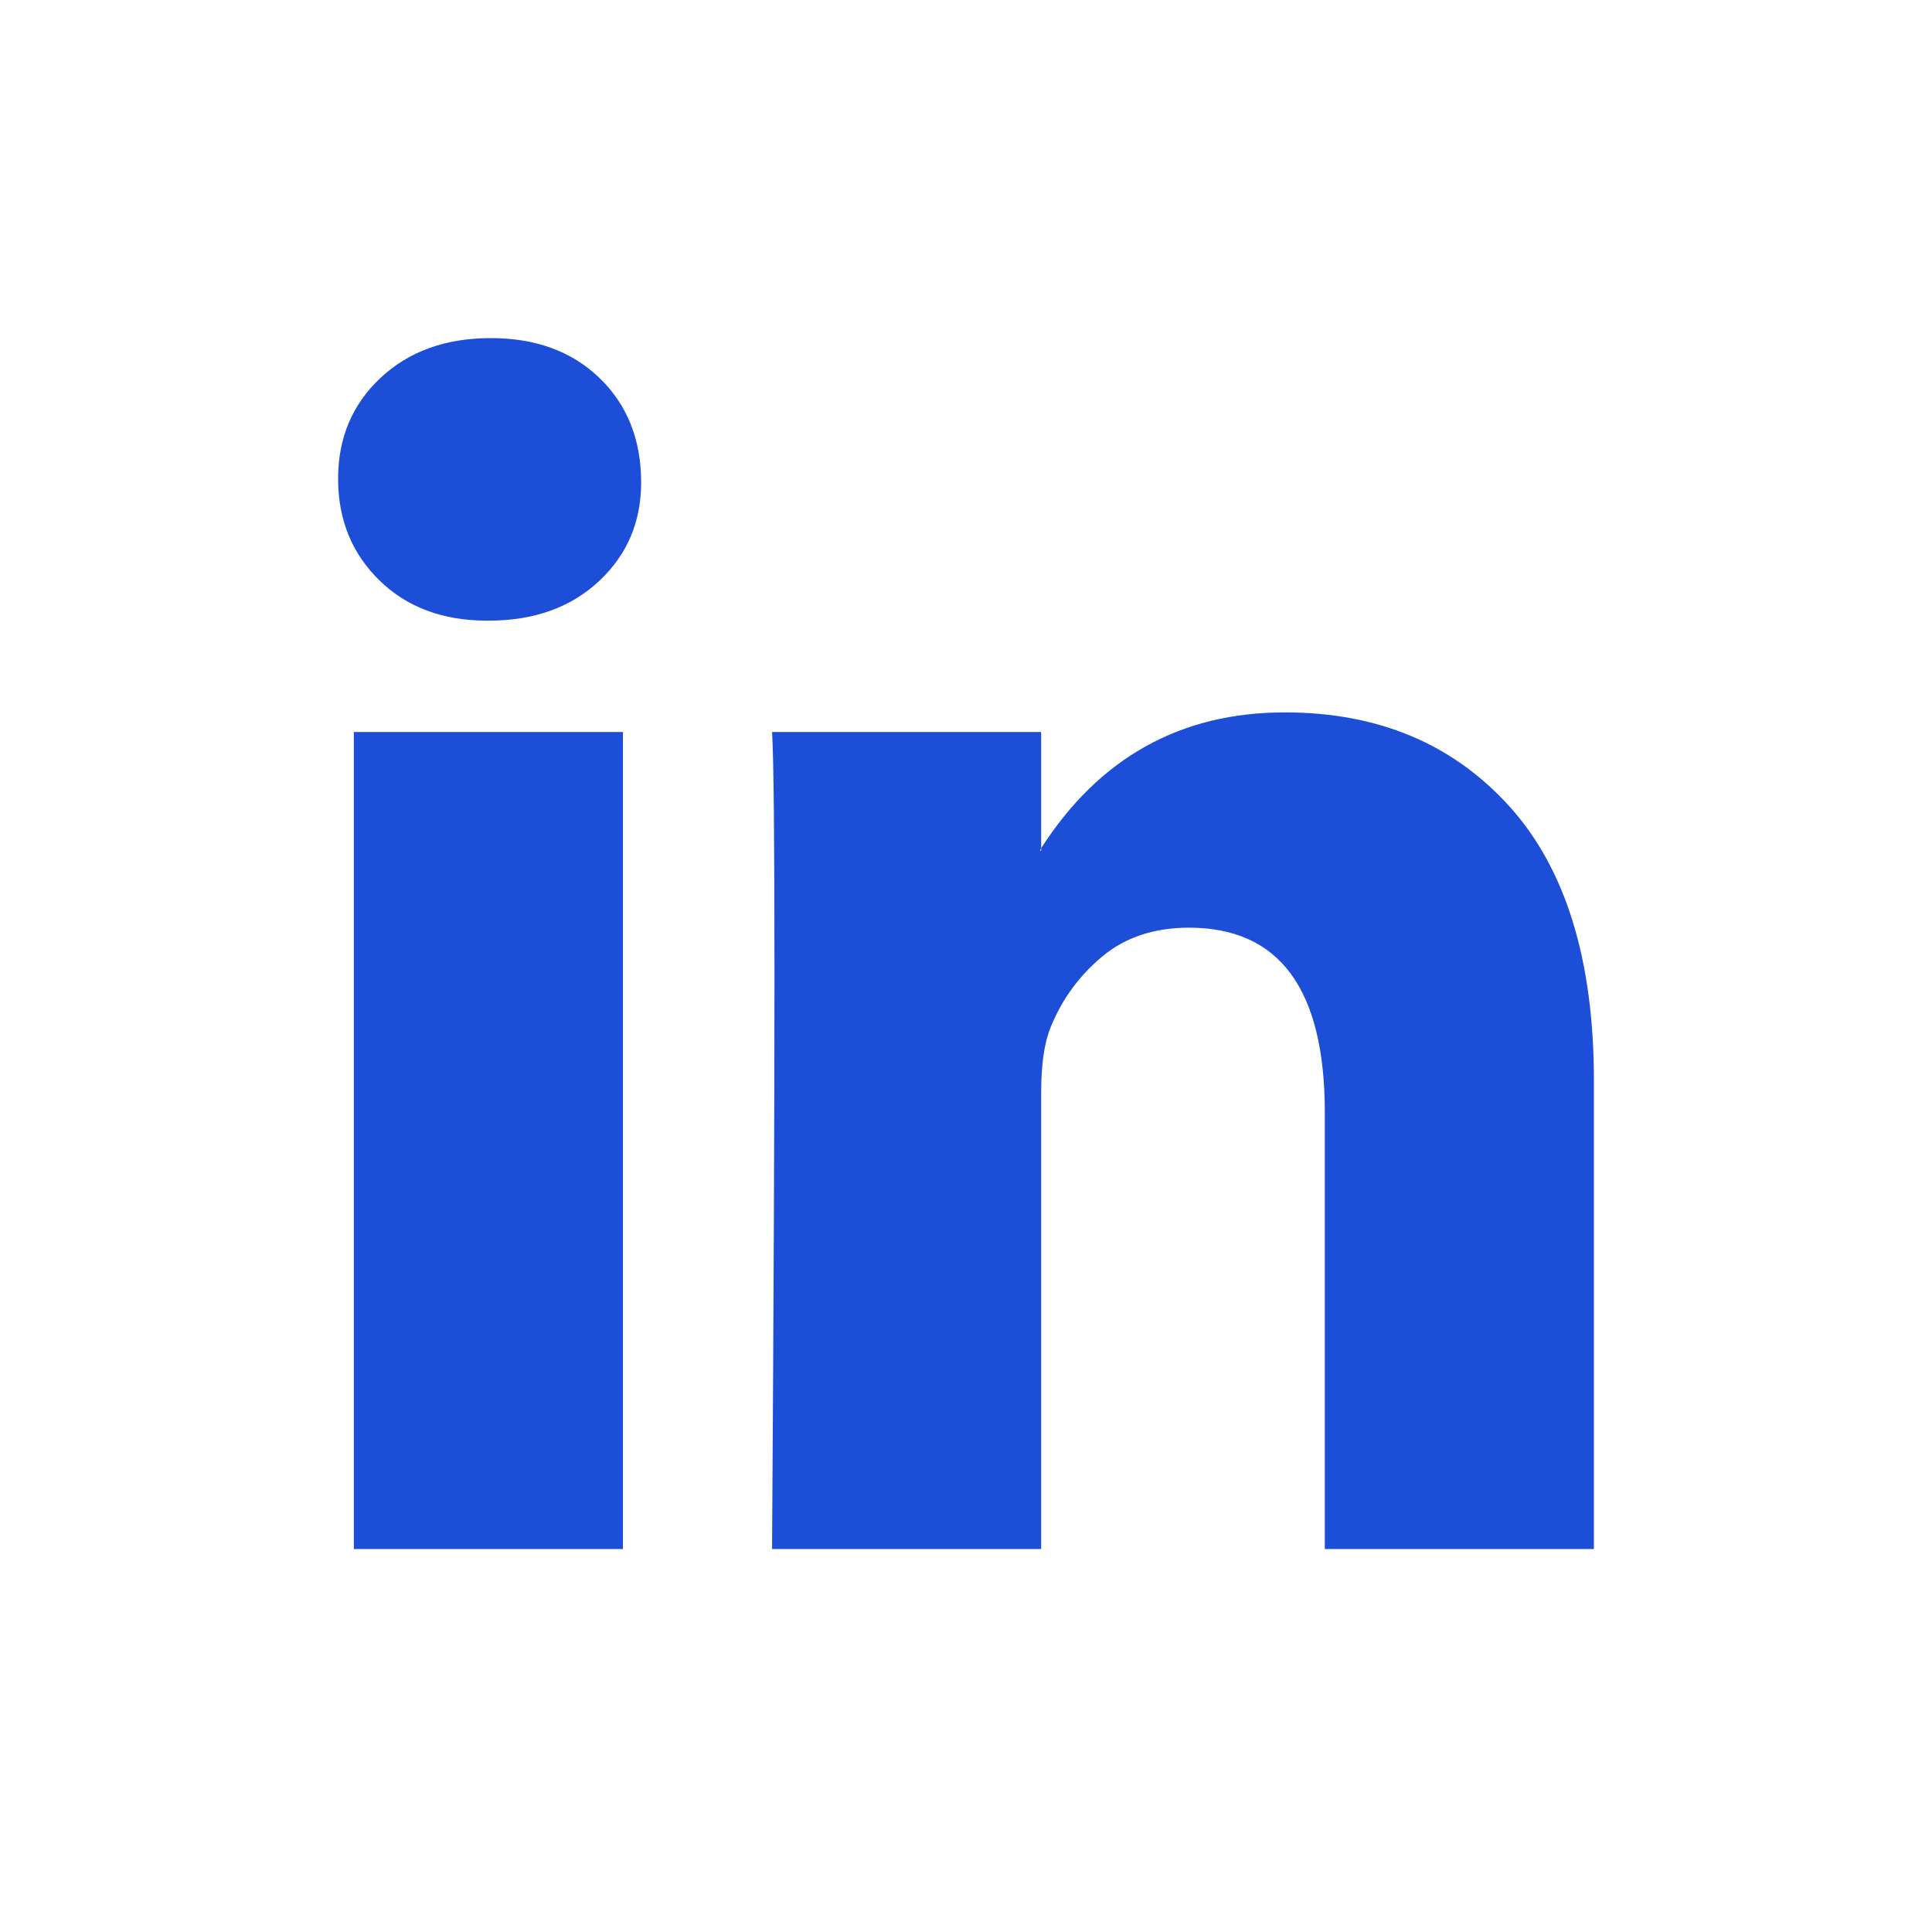 <svg width="60" height="60" viewBox="0 0 60 60" fill="none" xmlns="http://www.w3.org/2000/svg">
<path d="M10.5 14.868C10.5 13.602 10.939 12.558 11.818 11.735C12.696 10.912 13.838 10.5 15.243 10.5C16.624 10.5 17.74 10.905 18.594 11.716C19.472 12.551 19.911 13.64 19.911 14.982C19.911 16.198 19.485 17.211 18.631 18.021C17.753 18.857 16.599 19.275 15.168 19.275H15.13C13.75 19.275 12.633 18.857 11.78 18.021C10.927 17.186 10.5 16.135 10.5 14.868ZM10.989 48.107V22.732H19.346V48.107H10.989ZM23.977 48.107H32.334V33.938C32.334 33.052 32.434 32.368 32.635 31.887C32.986 31.026 33.52 30.297 34.235 29.702C34.95 29.107 35.847 28.81 36.927 28.81C39.737 28.81 41.143 30.722 41.143 34.546V48.107H49.5V33.558C49.5 29.81 48.622 26.967 46.865 25.03C45.108 23.093 42.787 22.124 39.901 22.124C36.663 22.124 34.141 23.529 32.334 26.341V26.417H32.296L32.334 26.341V22.732H23.977C24.027 23.542 24.052 26.062 24.052 30.291C24.052 34.52 24.027 40.459 23.977 48.107Z" fill="#1D4ED8"/>
</svg>
